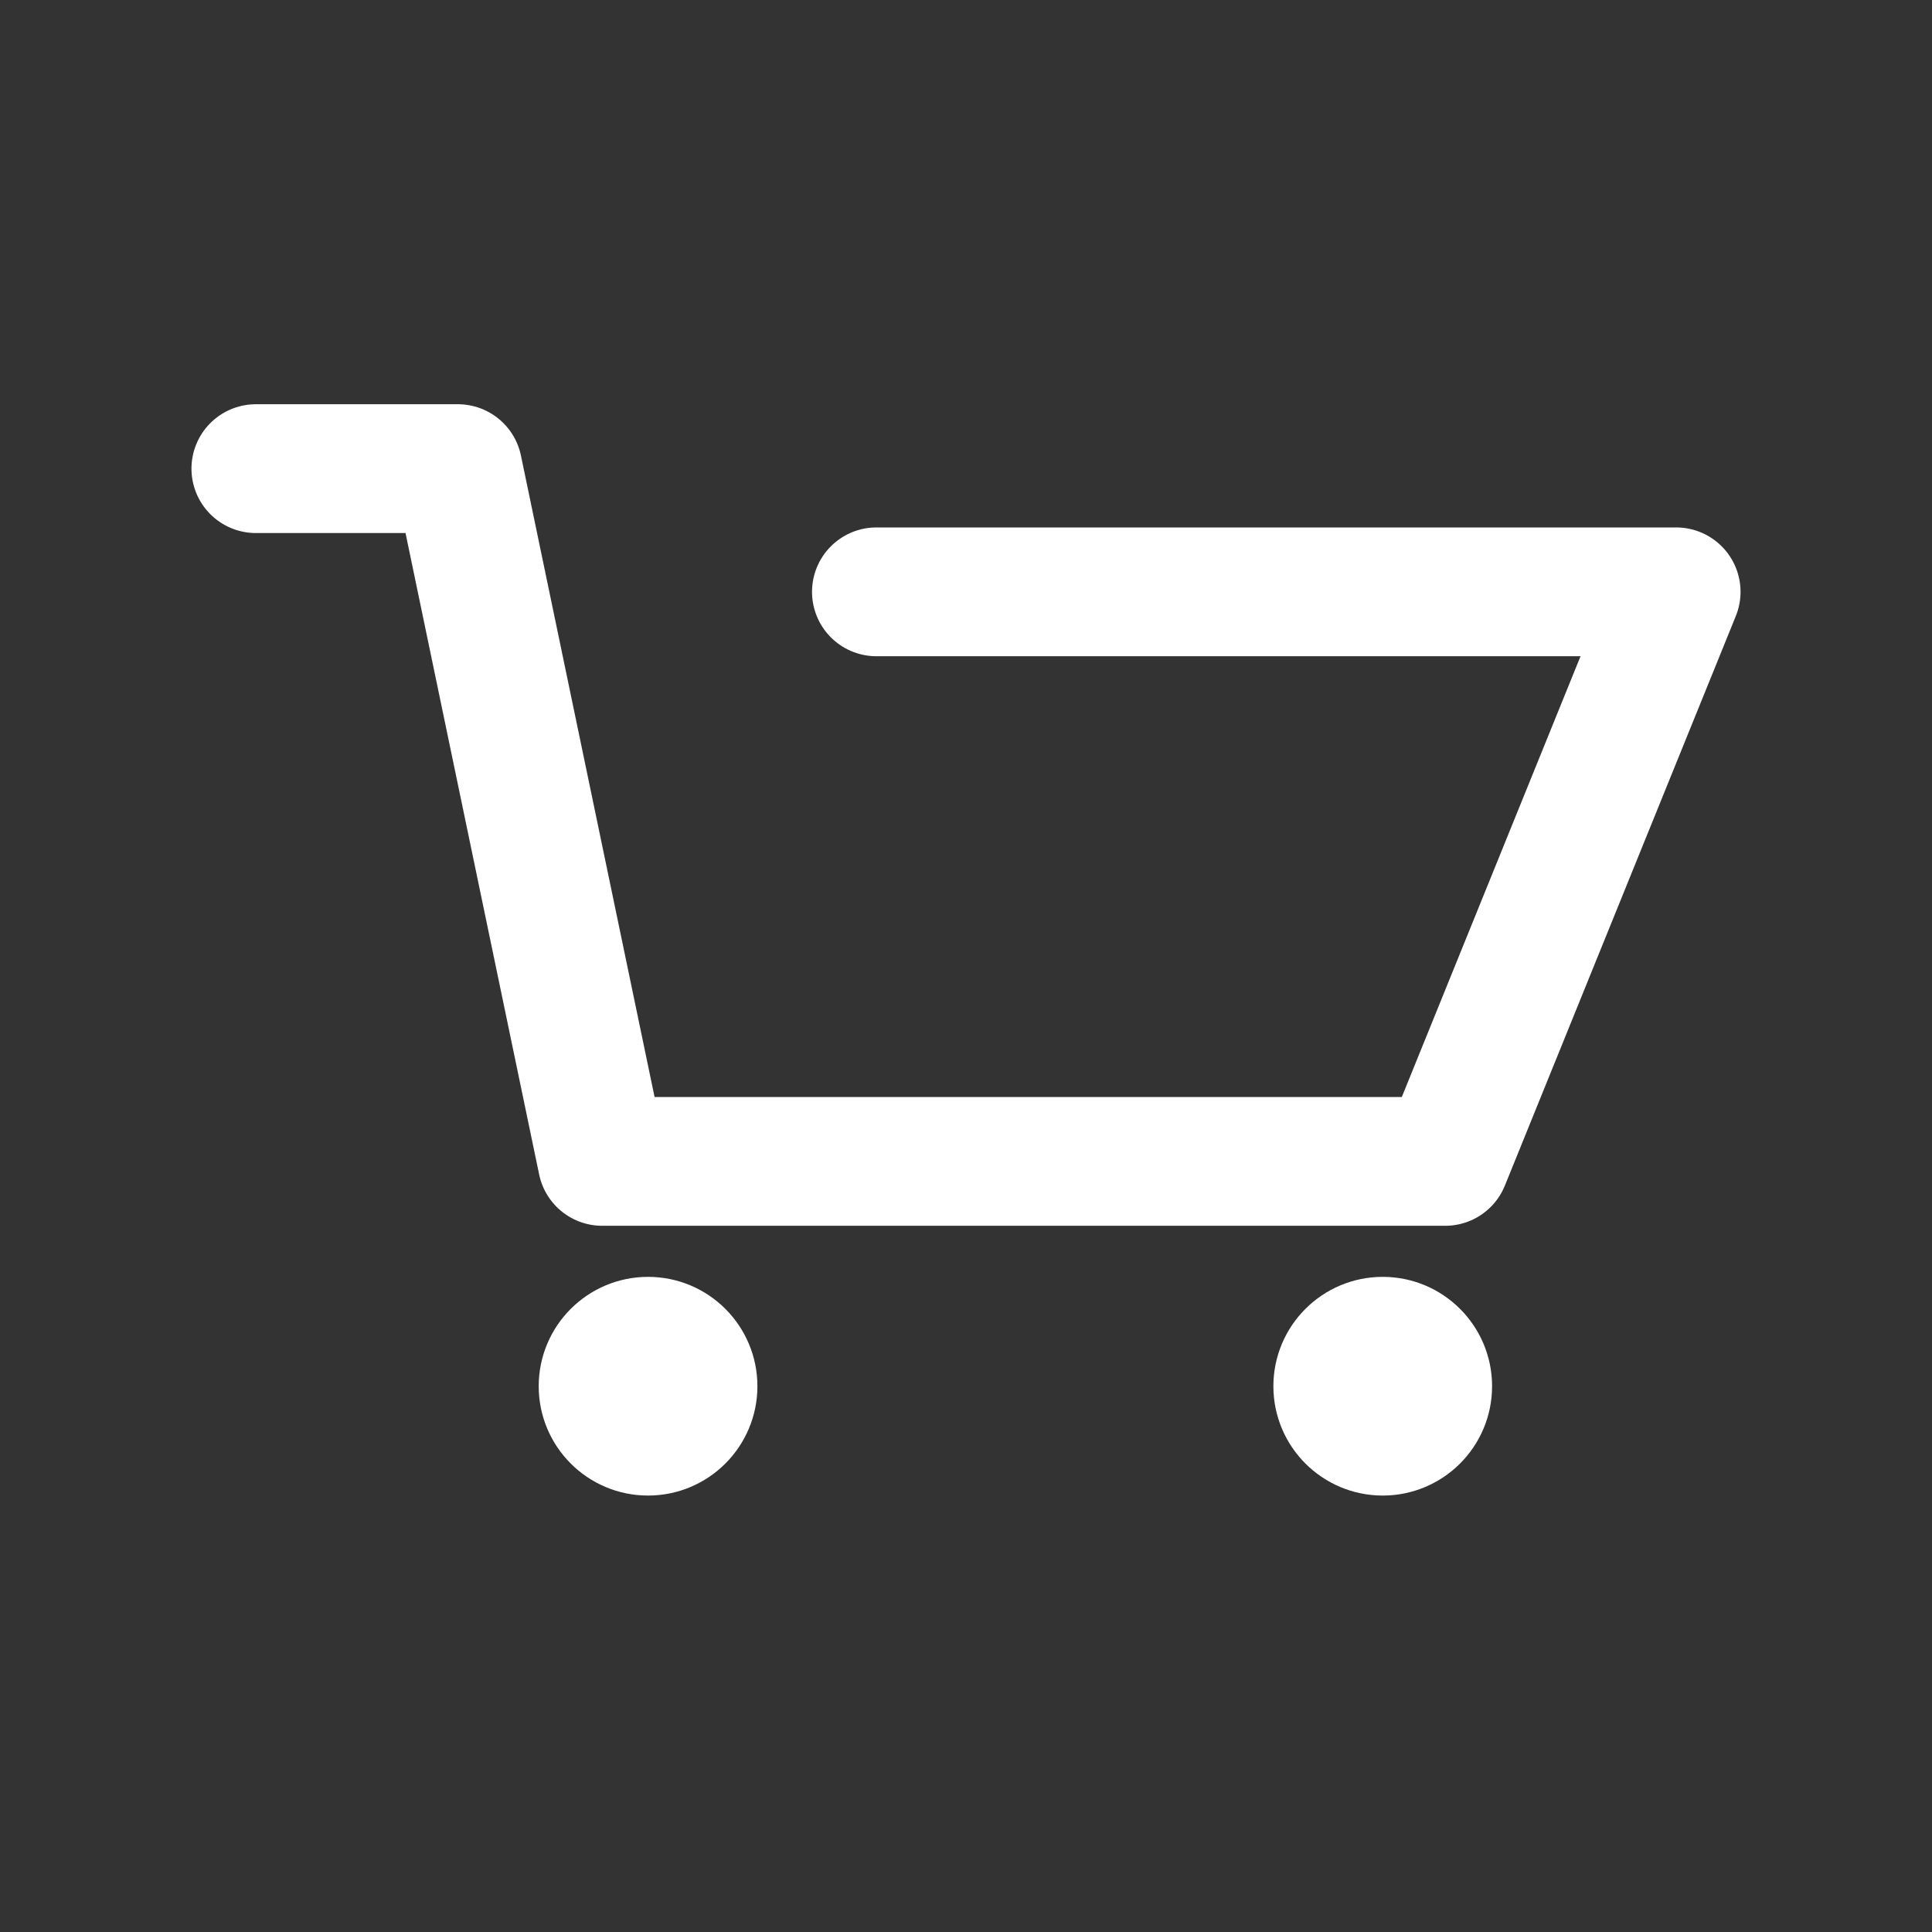 <?xml version="1.0" encoding="utf-8"?>
<!-- Generator: Adobe Illustrator 17.0.0, SVG Export Plug-In . SVG Version: 6.00 Build 0)  -->
<!DOCTYPE svg PUBLIC "-//W3C//DTD SVG 1.1//EN" "http://www.w3.org/Graphics/SVG/1.1/DTD/svg11.dtd">
<svg version="1.1" id="Calque_1" xmlns="http://www.w3.org/2000/svg" xmlns:xlink="http://www.w3.org/1999/xlink" x="0px" y="0px"
	 width="30px" height="30px" viewBox="0 0 30 30" enable-background="new 0 0 30 30" xml:space="preserve">
<rect x="0" y="0" width="30" height="30" fill="#333333" stroke="none"/>
<g>
	
		<polyline fill="none" stroke="#FFFFFF" stroke-width="2" stroke-linecap="round" stroke-linejoin="round" stroke-miterlimit="10" points="
		3.973,7.277 7.11,7.277 9.351,18.034 22.441,18.034 26.027,9.19 13.609,9.19 	"/>
	<circle fill="#FFFFFF" stroke="#FFFFFF" stroke-miterlimit="10" cx="21.471" cy="21.525" r="1.198"/>
	<circle fill="#FFFFFF" stroke="#FFFFFF" stroke-miterlimit="10" cx="10.063" cy="21.525" r="1.198"/>
</g>
<g>
	
		<circle fill="none" stroke="#FFFFFF" stroke-width="2" stroke-linecap="round" stroke-linejoin="round" stroke-miterlimit="10" cx="-73.043" cy="56.738" r="5.332"/>
	
		<line fill="none" stroke="#FFFFFF" stroke-width="2" stroke-linecap="round" stroke-linejoin="round" stroke-miterlimit="10" x1="-69.273" y1="60.508" x2="-64.289" y2="65.492"/>
</g>
<g>
	<defs>
		<path id="SVGID_1_" d="M53,59.012C53,60.11,52.11,61,51.012,61H30.988C29.89,61,29,60.11,29,59.012V45.988
			C29,44.89,29.89,44,30.988,44h20.024C52.11,44,53,44.89,53,45.988V59.012z"/>
	</defs>
	<clipPath id="SVGID_2_">
		<use xlink:href="#SVGID_1_"  overflow="visible"/>
	</clipPath>
	<g clip-path="url(#SVGID_2_)">
		<rect x="29" y="44" fill="#009FE3" width="8" height="17"/>
		<rect x="37" y="44" fill="#FFFFFF" width="8" height="17"/>
		<rect x="45" y="44" fill="#E7363C" width="8" height="17"/>
	</g>
</g>
</svg>
